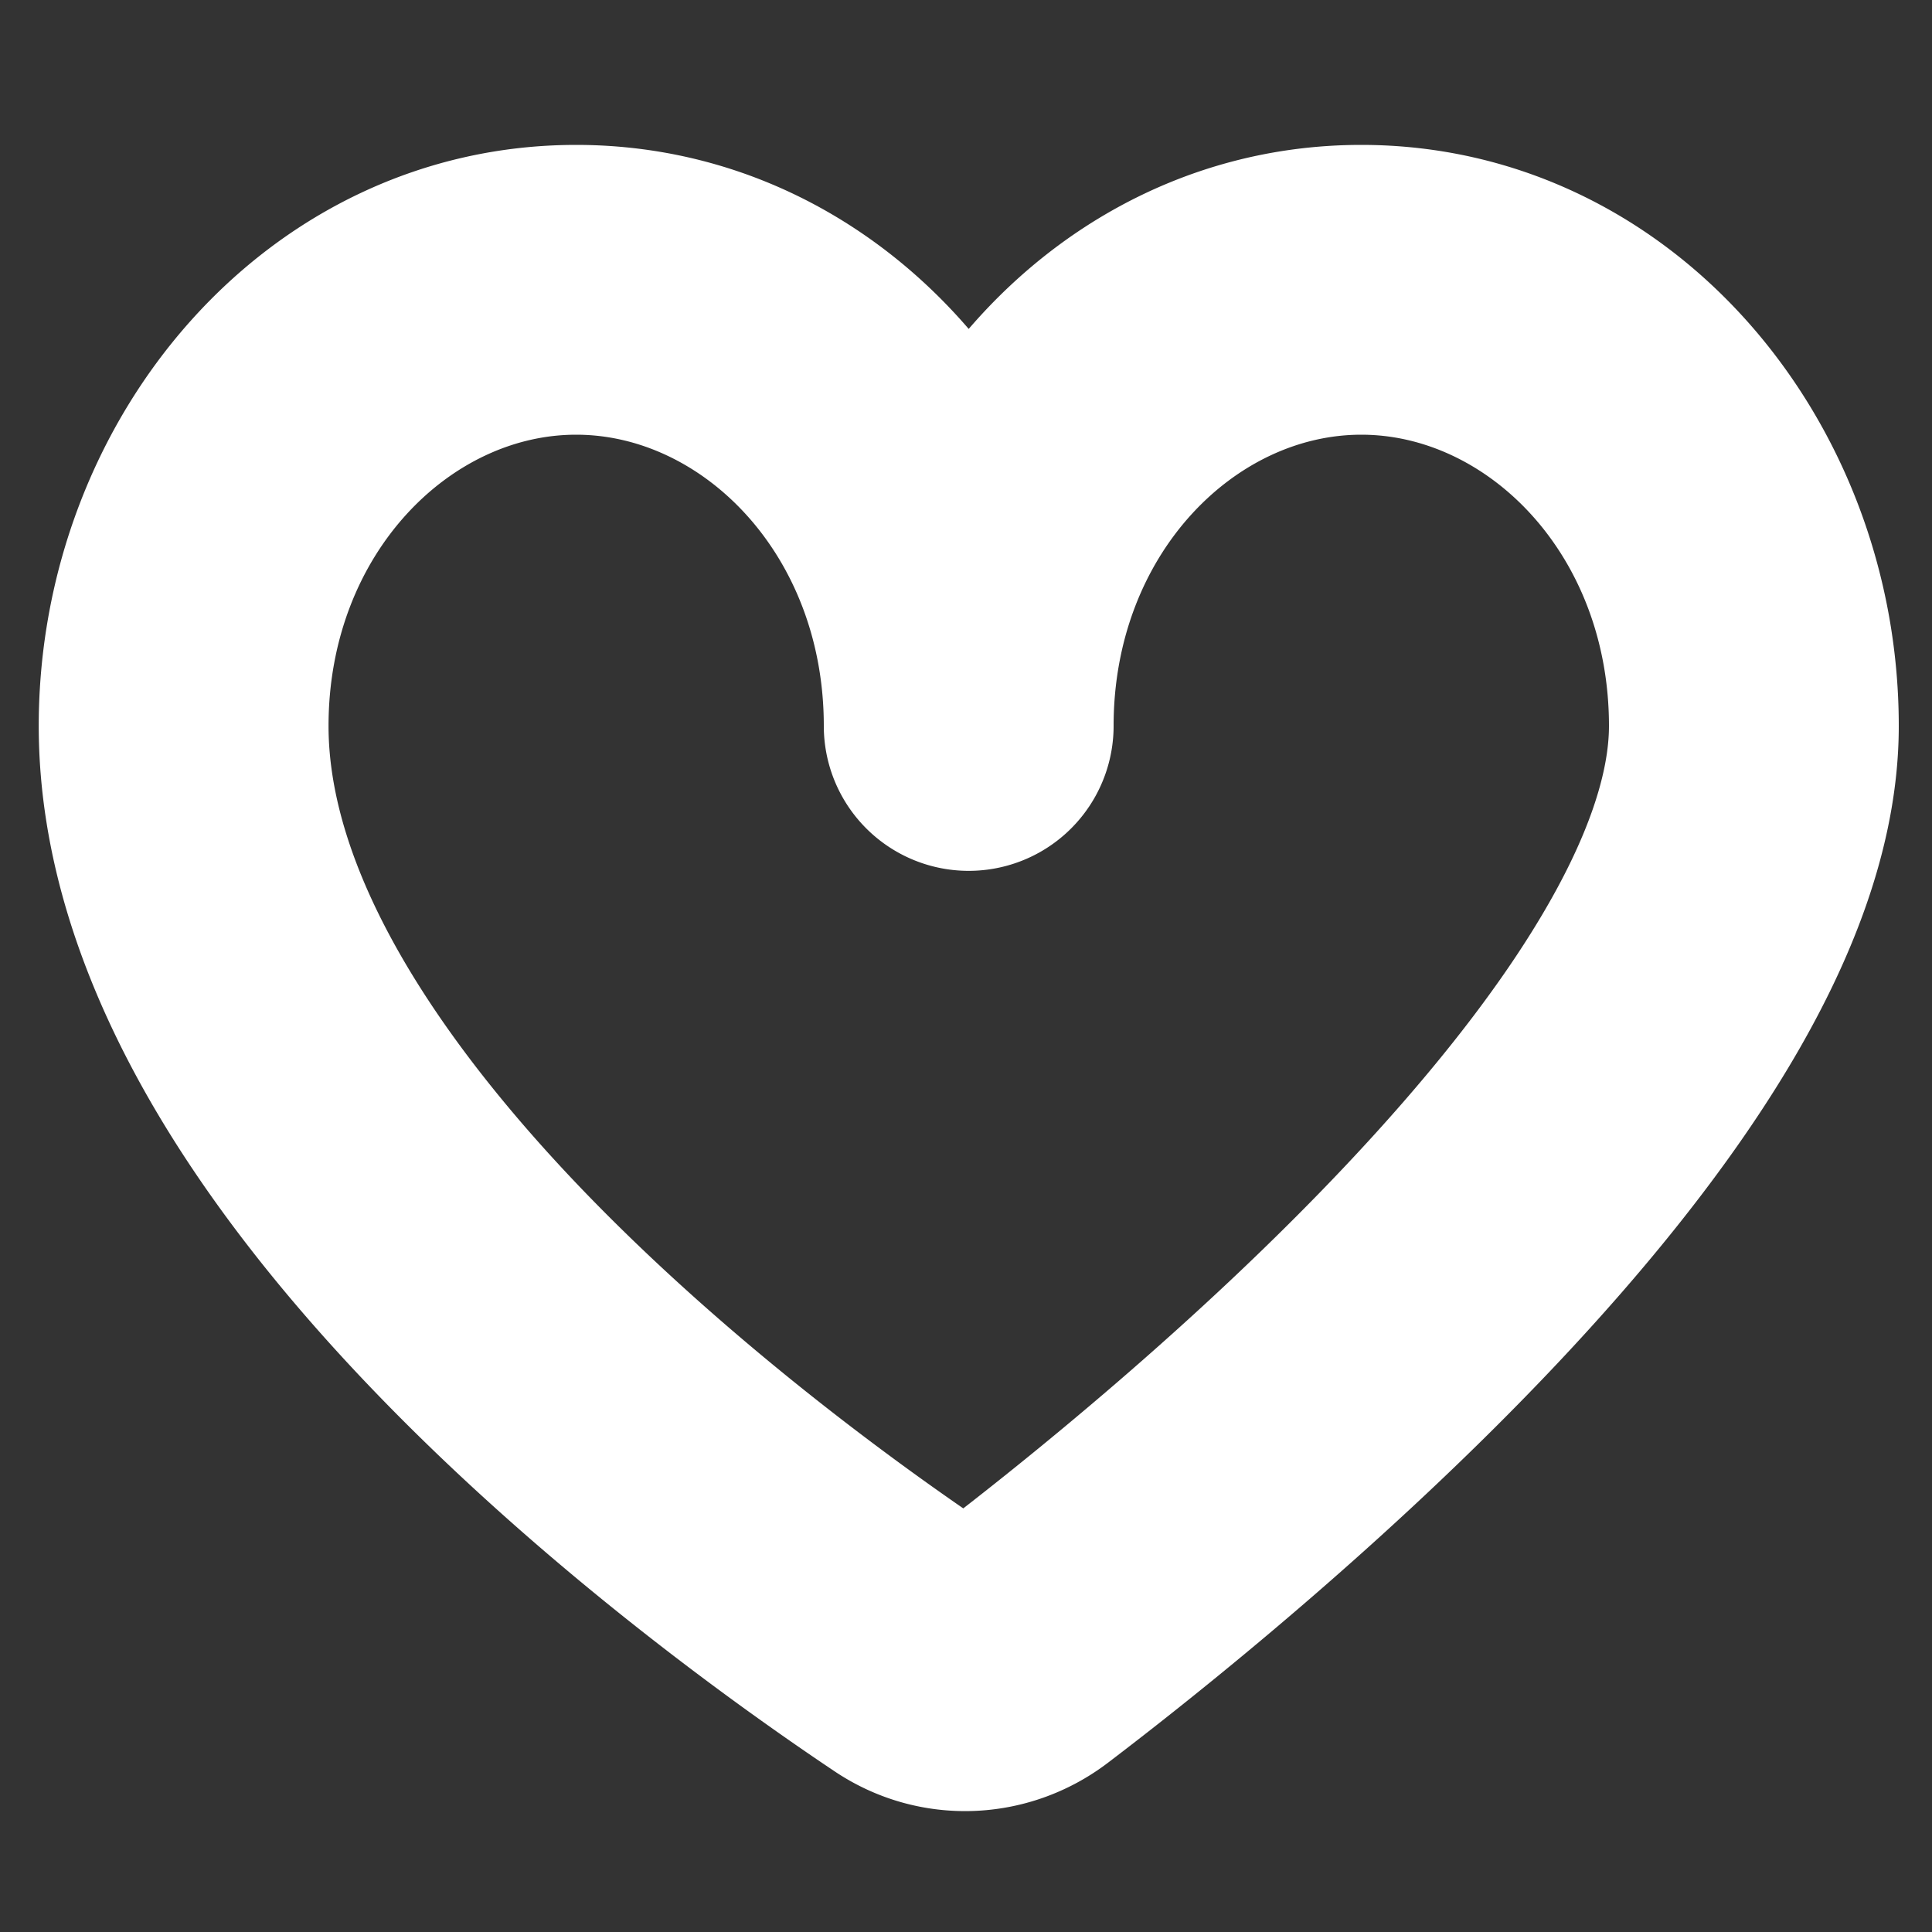 <!DOCTYPE svg PUBLIC "-//W3C//DTD SVG 1.1//EN" "http://www.w3.org/Graphics/SVG/1.1/DTD/svg11.dtd">
<!-- Uploaded to: SVG Repo, www.svgrepo.com, Transformed by: SVG Repo Mixer Tools -->
<svg width="800px" height="800px" viewBox="0 0 20 20" xmlns="http://www.w3.org/2000/svg" fill="none" stroke="#ffffff">
<rect x="0" y="0" width="20" height="20" fill="#333333" stroke="none"/>
<g id="SVGRepo_bgCarrier" stroke-width="0"/>
<g id="SVGRepo_tracerCarrier" stroke-linecap="round" stroke-linejoin="round"/>
<g id="SVGRepo_iconCarrier"> <path fill="#ffffff" fill-rule="evenodd" d="M5.964 4C4.37 4 2.901 5.472 2.901 7.515c0 1.67 1.181 3.508 2.819 5.2 1.57 1.62 3.365 2.91 4.27 3.517.898-.685 2.72-2.141 4.316-3.836.81-.86 1.539-1.756 2.06-2.624.529-.88.79-1.643.79-2.257C17.156 5.472 15.688 4 14.092 4s-3.064 1.472-3.064 3.515a1 1 0 11-2 0C9.028 5.472 7.56 4 5.964 4zm4.064.226C9.121 2.892 7.668 2 5.964 2 3.071 2 .901 4.571.901 7.515c0 2.506 1.69 4.843 3.382 6.59 1.736 1.793 3.696 3.188 4.636 3.817.693.464 1.59.427 2.245-.07.92-.7 2.869-2.25 4.598-4.085.864-.917 1.696-1.93 2.318-2.965.613-1.02 1.075-2.15 1.076-3.283v-.004c0-2.944-2.17-5.515-5.064-5.515-1.704 0-3.157.892-4.064 2.226z"/> </g>
</svg>